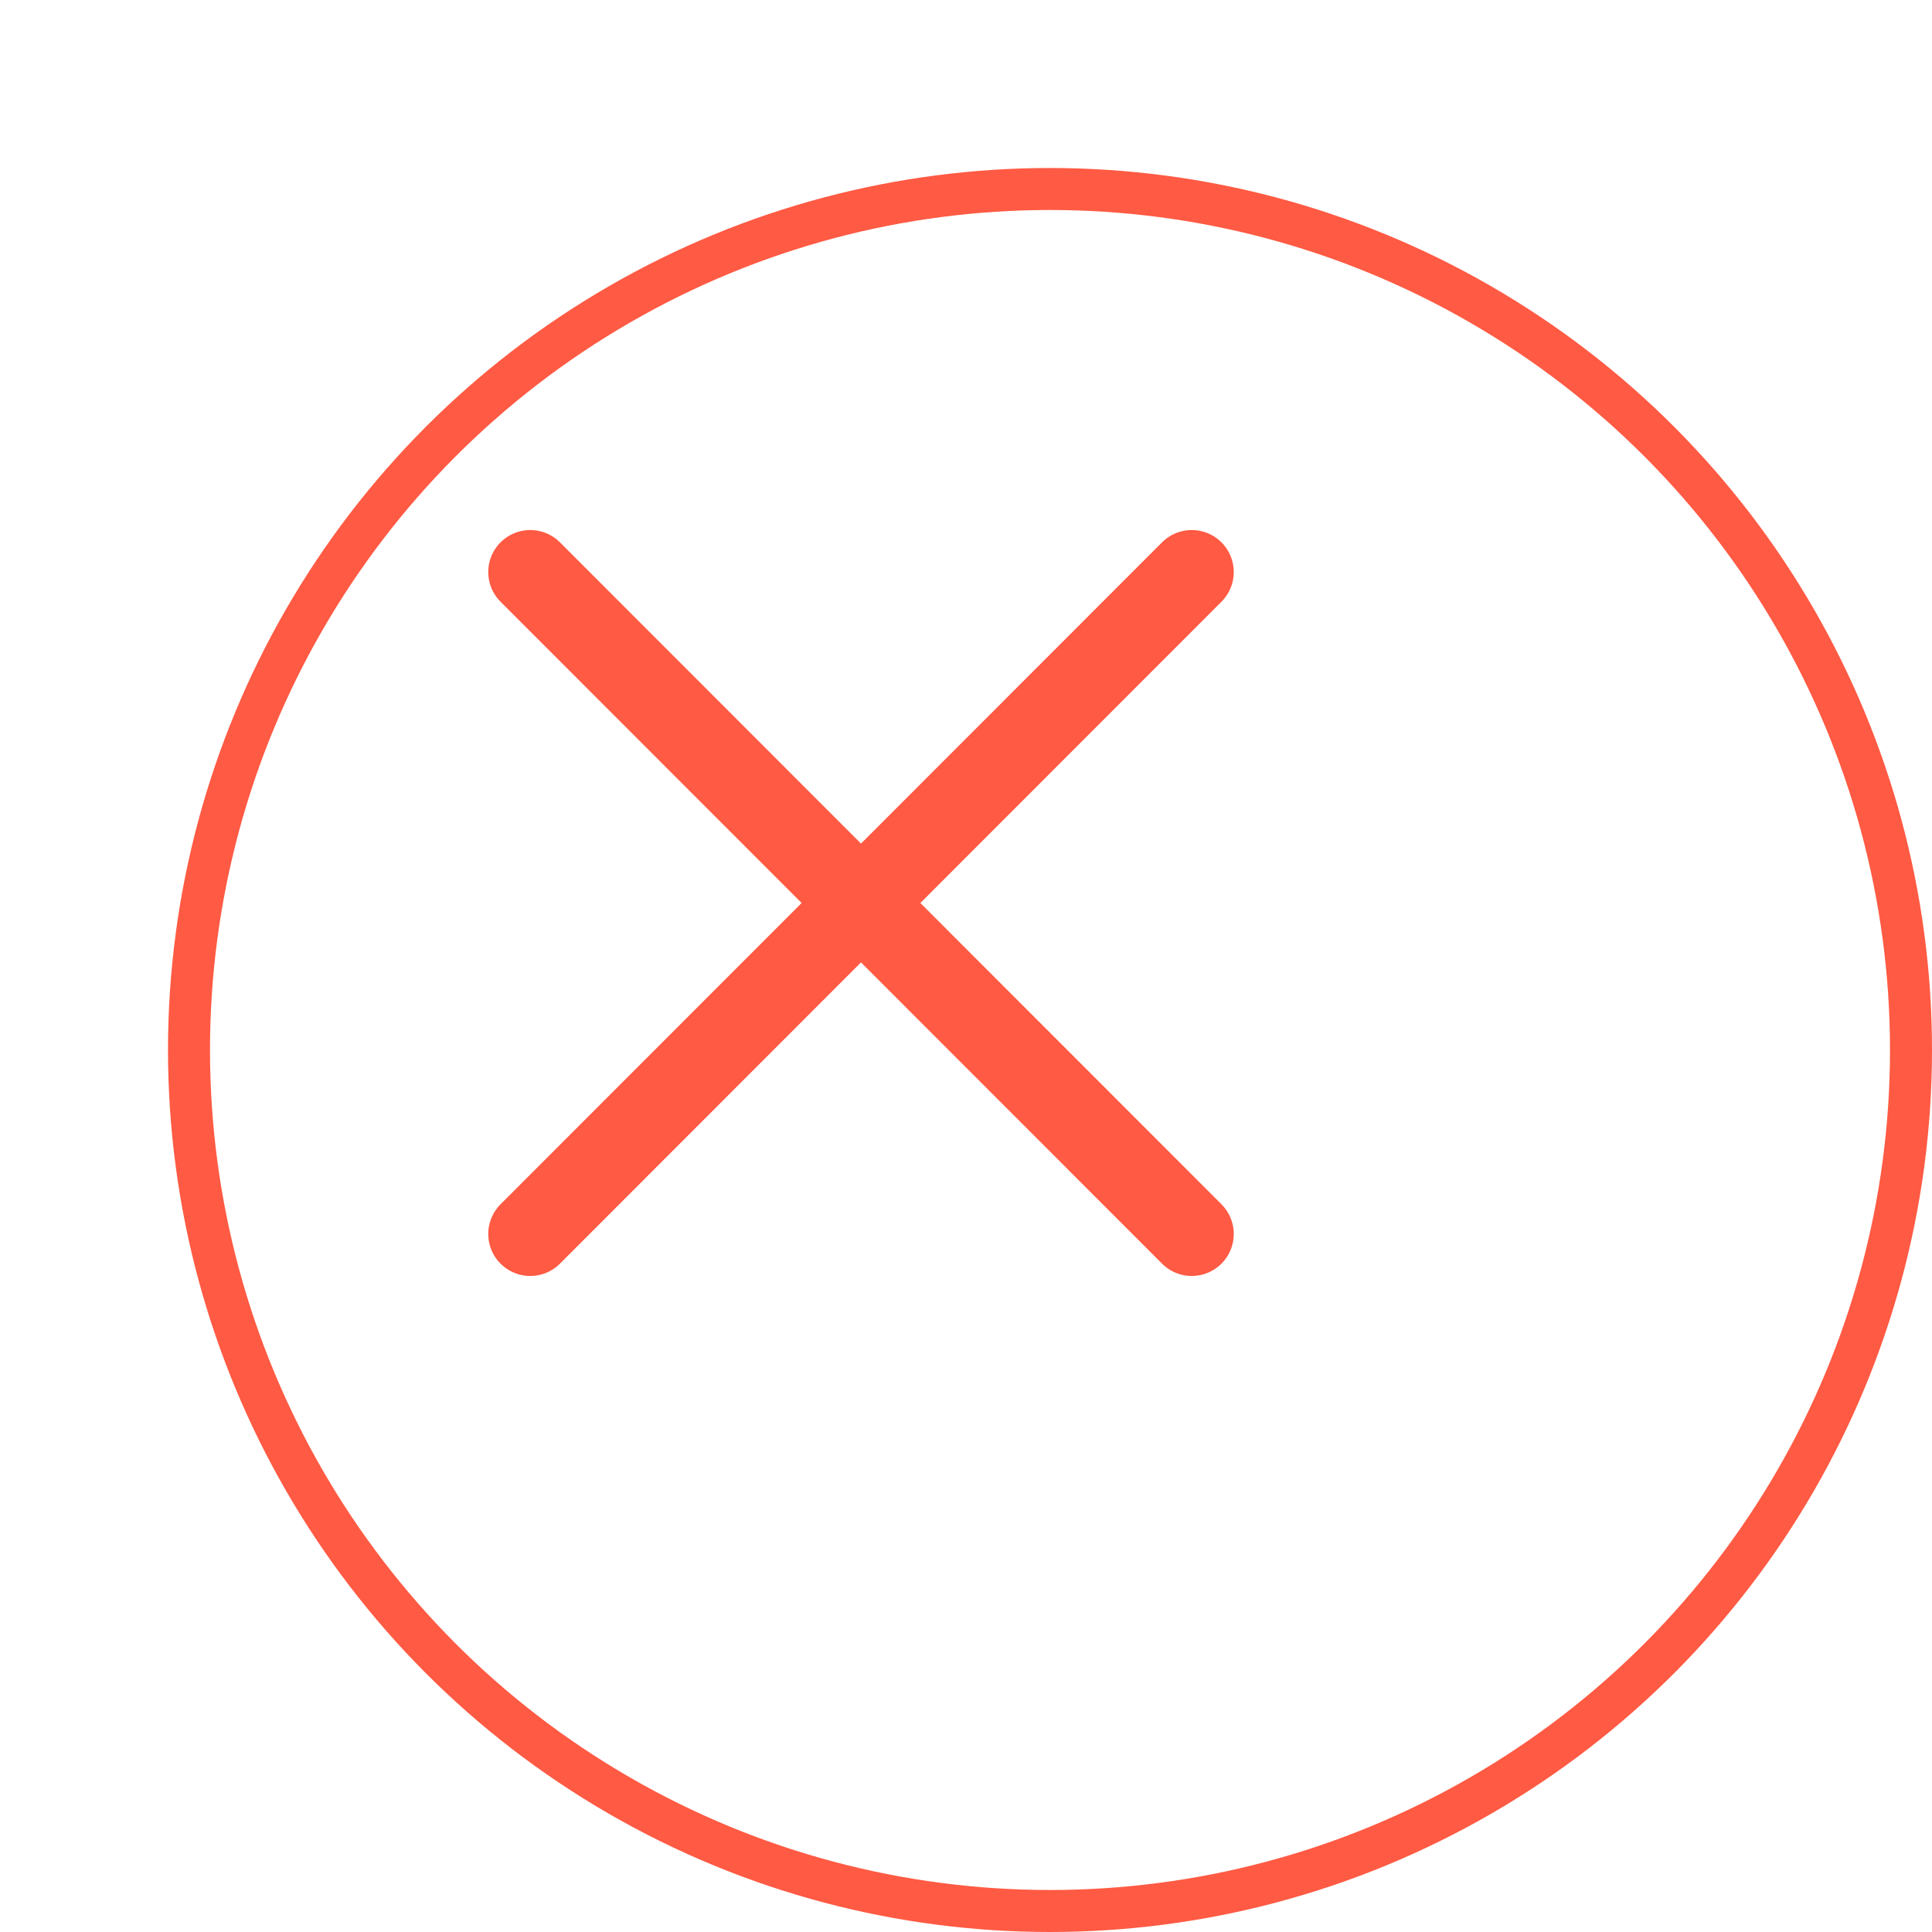 <?xml version="1.0" encoding="UTF-8" standalone="no"?>
<svg
   width="46"
   height="46"
   viewBox="0 0 46 46"
   fill="none"
   version="1.1"
   id="svg1449"
   xmlns="http://www.w3.org/2000/svg"
   xmlns:svg="http://www.w3.org/2000/svg">
  <defs
     id="defs1447">
    <filter
       id="filter20_d_0_1"
       x="474"
       y="2381"
       width="46"
       height="46"
       filterUnits="userSpaceOnUse"
       color-interpolation-filters="sRGB">
      <feFlood
         flood-opacity="0"
         result="BackgroundImageFix"
         id="feFlood966" />
      <feColorMatrix
         in="SourceAlpha"
         type="matrix"
         values="0 0 0 0 0 0 0 0 0 0 0 0 0 0 0 0 0 0 127 0"
         result="hardAlpha"
         id="feColorMatrix968" />
      <feOffset
         dx="4"
         dy="4"
         id="feOffset970" />
      <feColorMatrix
         type="matrix"
         values="0 0 0 0 0.988 0 0 0 0 0.738 0 0 0 0 0.704 0 0 0 1 0"
         id="feColorMatrix972" />
      <feBlend
         mode="normal"
         in2="BackgroundImageFix"
         result="effect1_dropShadow_0_1"
         id="feBlend974" />
      <feBlend
         mode="normal"
         in="SourceGraphic"
         in2="effect1_dropShadow_0_1"
         result="shape"
         id="feBlend976" />
    </filter>
  </defs>
  <g
     id="New_Layer_1653412033.8324468"
     style="display:inline"
     transform="translate(-474,-2381)">
    <g
       id="g4127">
      <g
         filter="url(#filter20_d_0_1)"
         id="g5453">
        <circle
           cx="495"
           cy="2402"
           r="21"
           fill="#ffffff"
           id="circle5449" />
        <circle
           cx="495"
           cy="2402"
           r="20.5"
           stroke="#ff5a43"
           id="circle5451" />
      </g>
      <path
         d="m 486.625,2394.62 15.75,15.76"
         stroke="#ff5a43"
         stroke-width="2"
         stroke-linecap="round"
         stroke-linejoin="round"
         id="path5455" />
      <path
         d="m 502.375,2394.62 -15.75,15.76"
         stroke="#ff5a43"
         stroke-width="2"
         stroke-linecap="round"
         stroke-linejoin="round"
         id="path5457" />
    </g>
  </g>
</svg>
